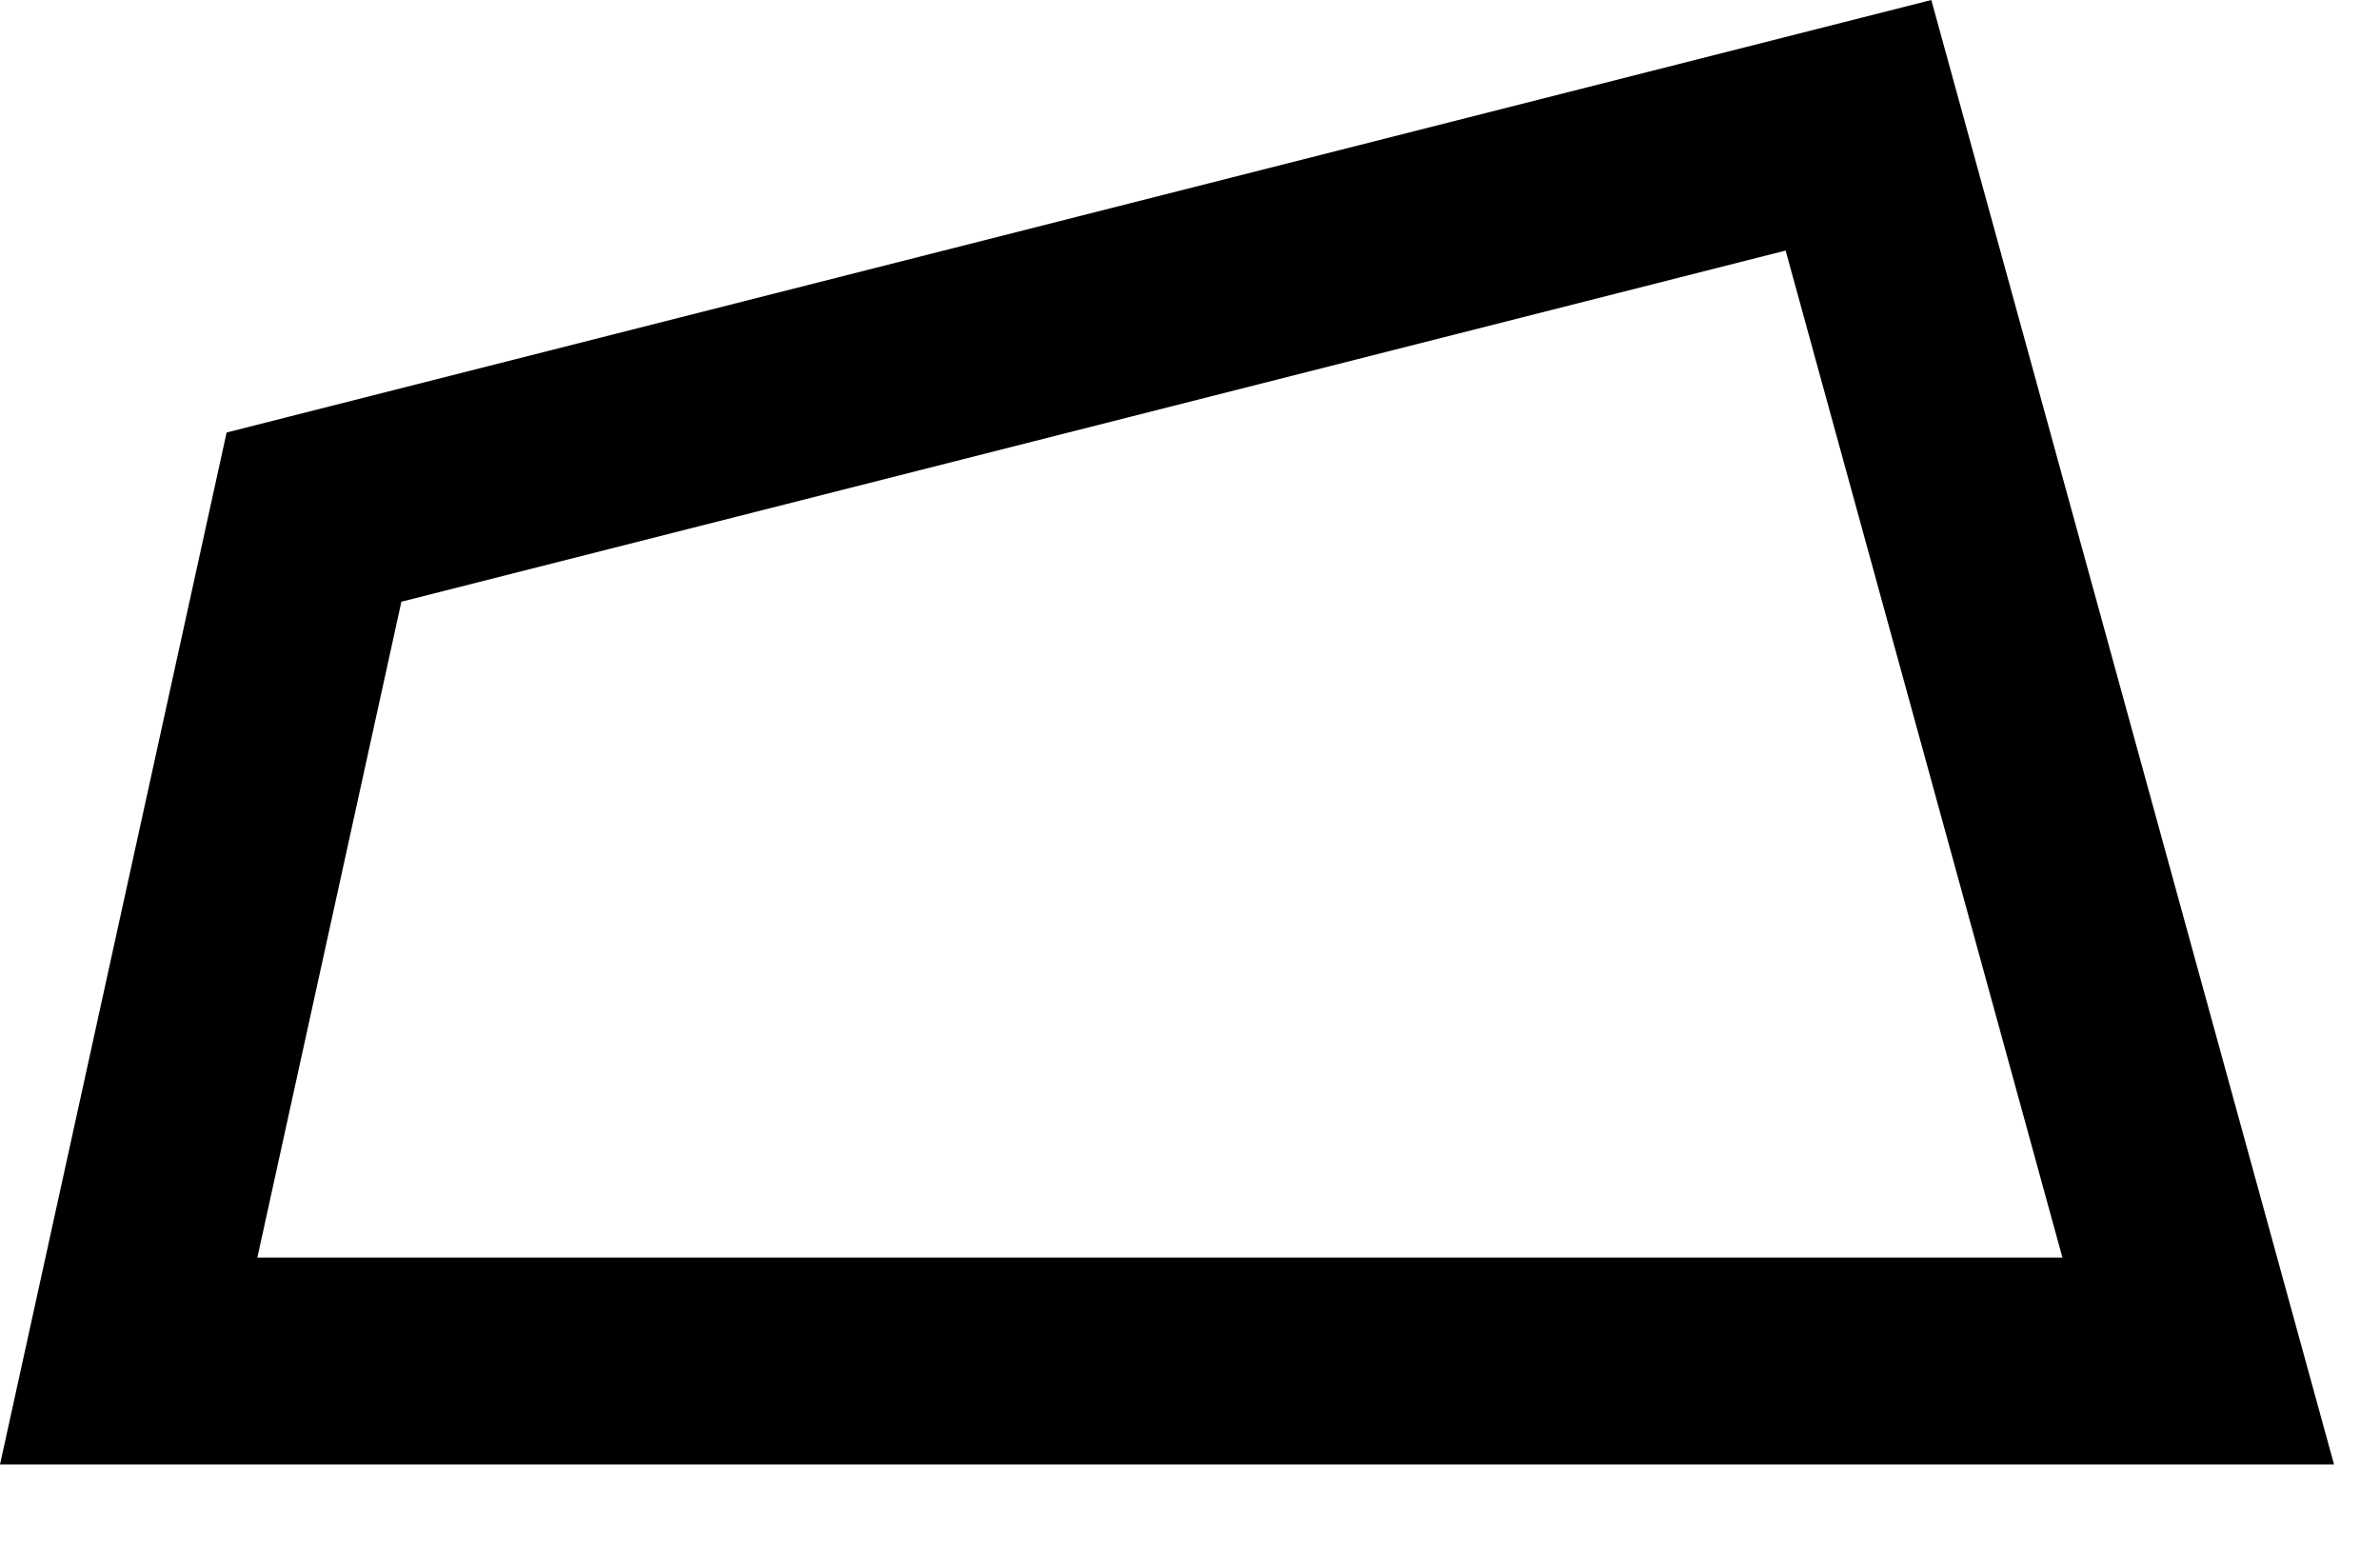 <?xml version="1.0" encoding="utf-8"?>
<svg width="23px" height="15px" viewBox="0 0 23 15" version="1.1" xmlns:xlink="http://www.w3.org/1999/xlink" xmlns="http://www.w3.org/2000/svg">
  <desc>Created with Lunacy</desc>
  <path d="M18.664 0L2.789 4.027L2.19 4.179L0 14.151L22.556 14.151L18.664 0ZM3.879 5.814L2.487 12.151L19.931 12.151L17.256 2.421L3.879 5.814Z" id="parcela" fill-rule="evenodd" />
</svg>